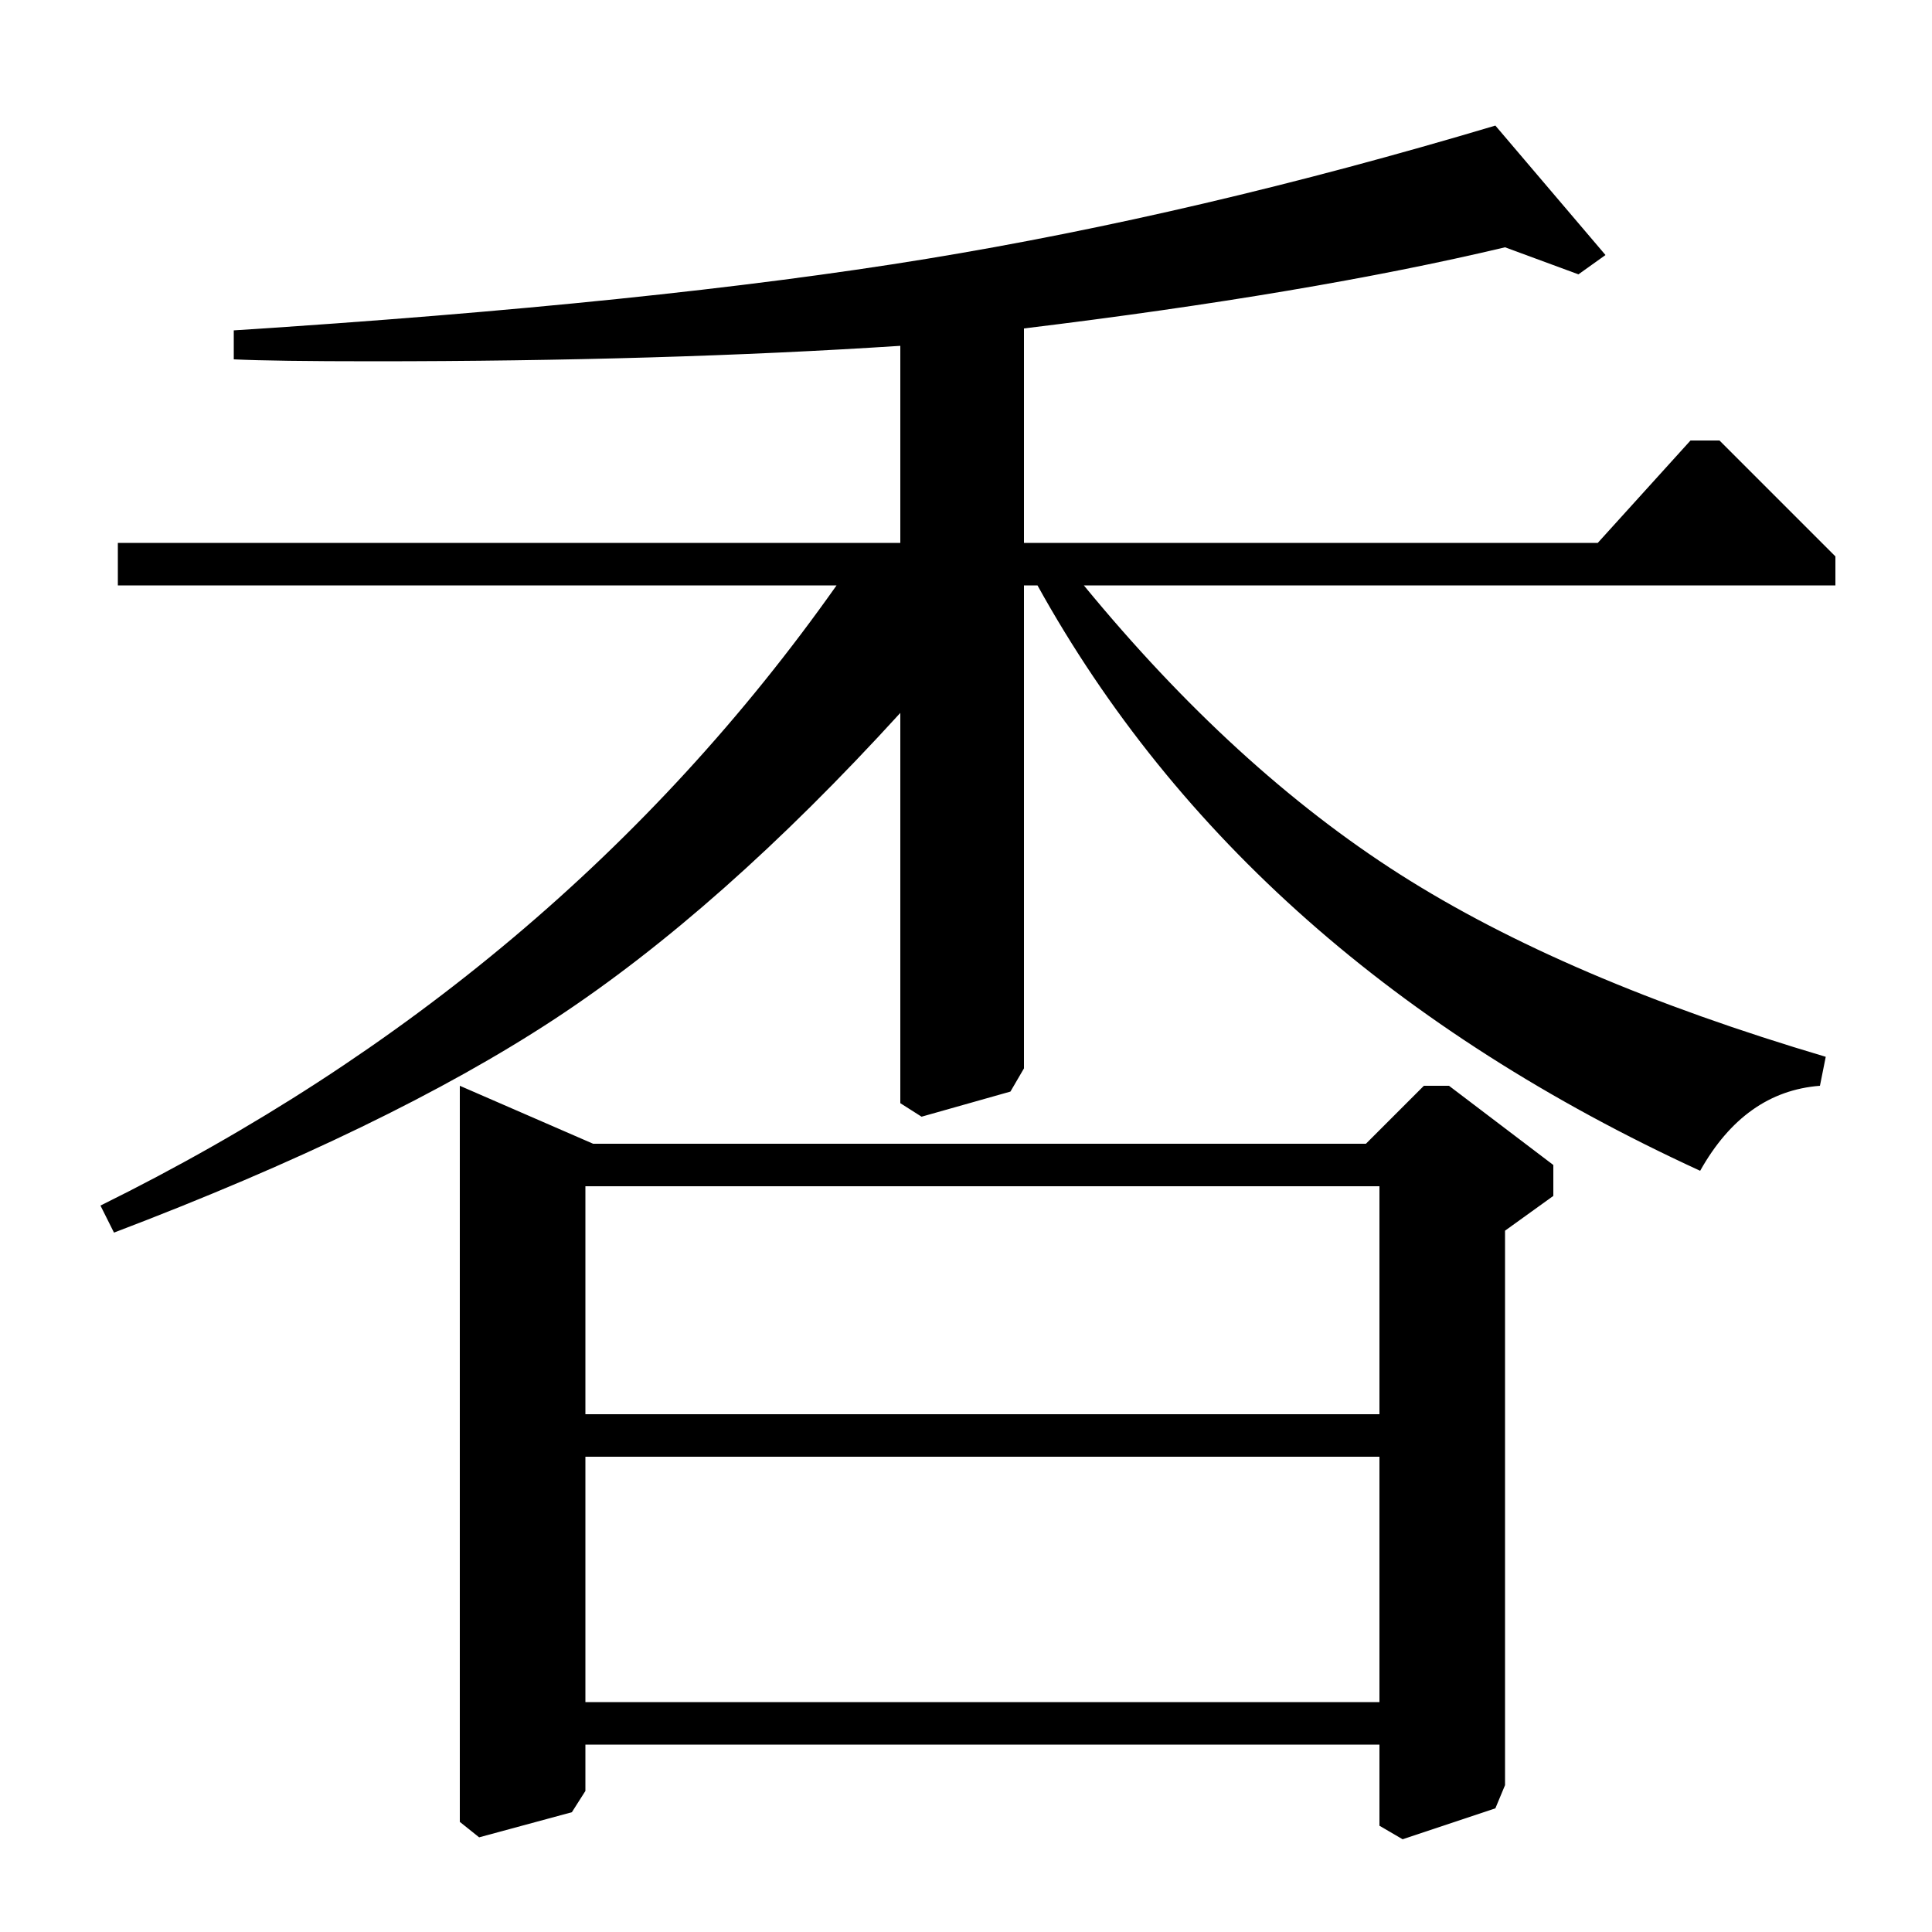 <?xml version="1.0" standalone="no"?>
<!DOCTYPE svg PUBLIC "-//W3C//DTD SVG 1.1//EN" "http://www.w3.org/Graphics/SVG/1.1/DTD/svg11.dtd" >
<svg xmlns="http://www.w3.org/2000/svg" xmlns:xlink="http://www.w3.org/1999/xlink" version="1.1" viewBox="0 -140 1000 1000">
  <g transform="matrix(1 0 0 -1 0 860)">
   <path fill="currentColor"
d="M61 719h405v102q-123 -8 -273 -8q-51 0 -72 1v15q218 14 358.5 37t294.5 69l57 -67l-14 -10l-38 14q-101 -24 -249 -42v-111h297l48 53h15l60 -60v-15h-389q78 -95 163.5 -149.5t220.5 -94.5l-3 -15q-39 -3 -62 -44q-235 108 -343 303h-7v-250l-7 -12l-46 -13l-11 7v202
q-93 -102 -179 -158.5t-228 -110.5l-7 14q237 117 381 321h-372v22zM238 438l69 -30h400l30 30h13l54 -41v-16l-25 -18v-287l-5 -12l-48 -16l-12 7v42h-411v-24l-7 -11l-48 -13l-10 8v381zM714 246h-411v-127h411v127zM714 386h-411v-118h411v118z" />
  </g>

</svg>
